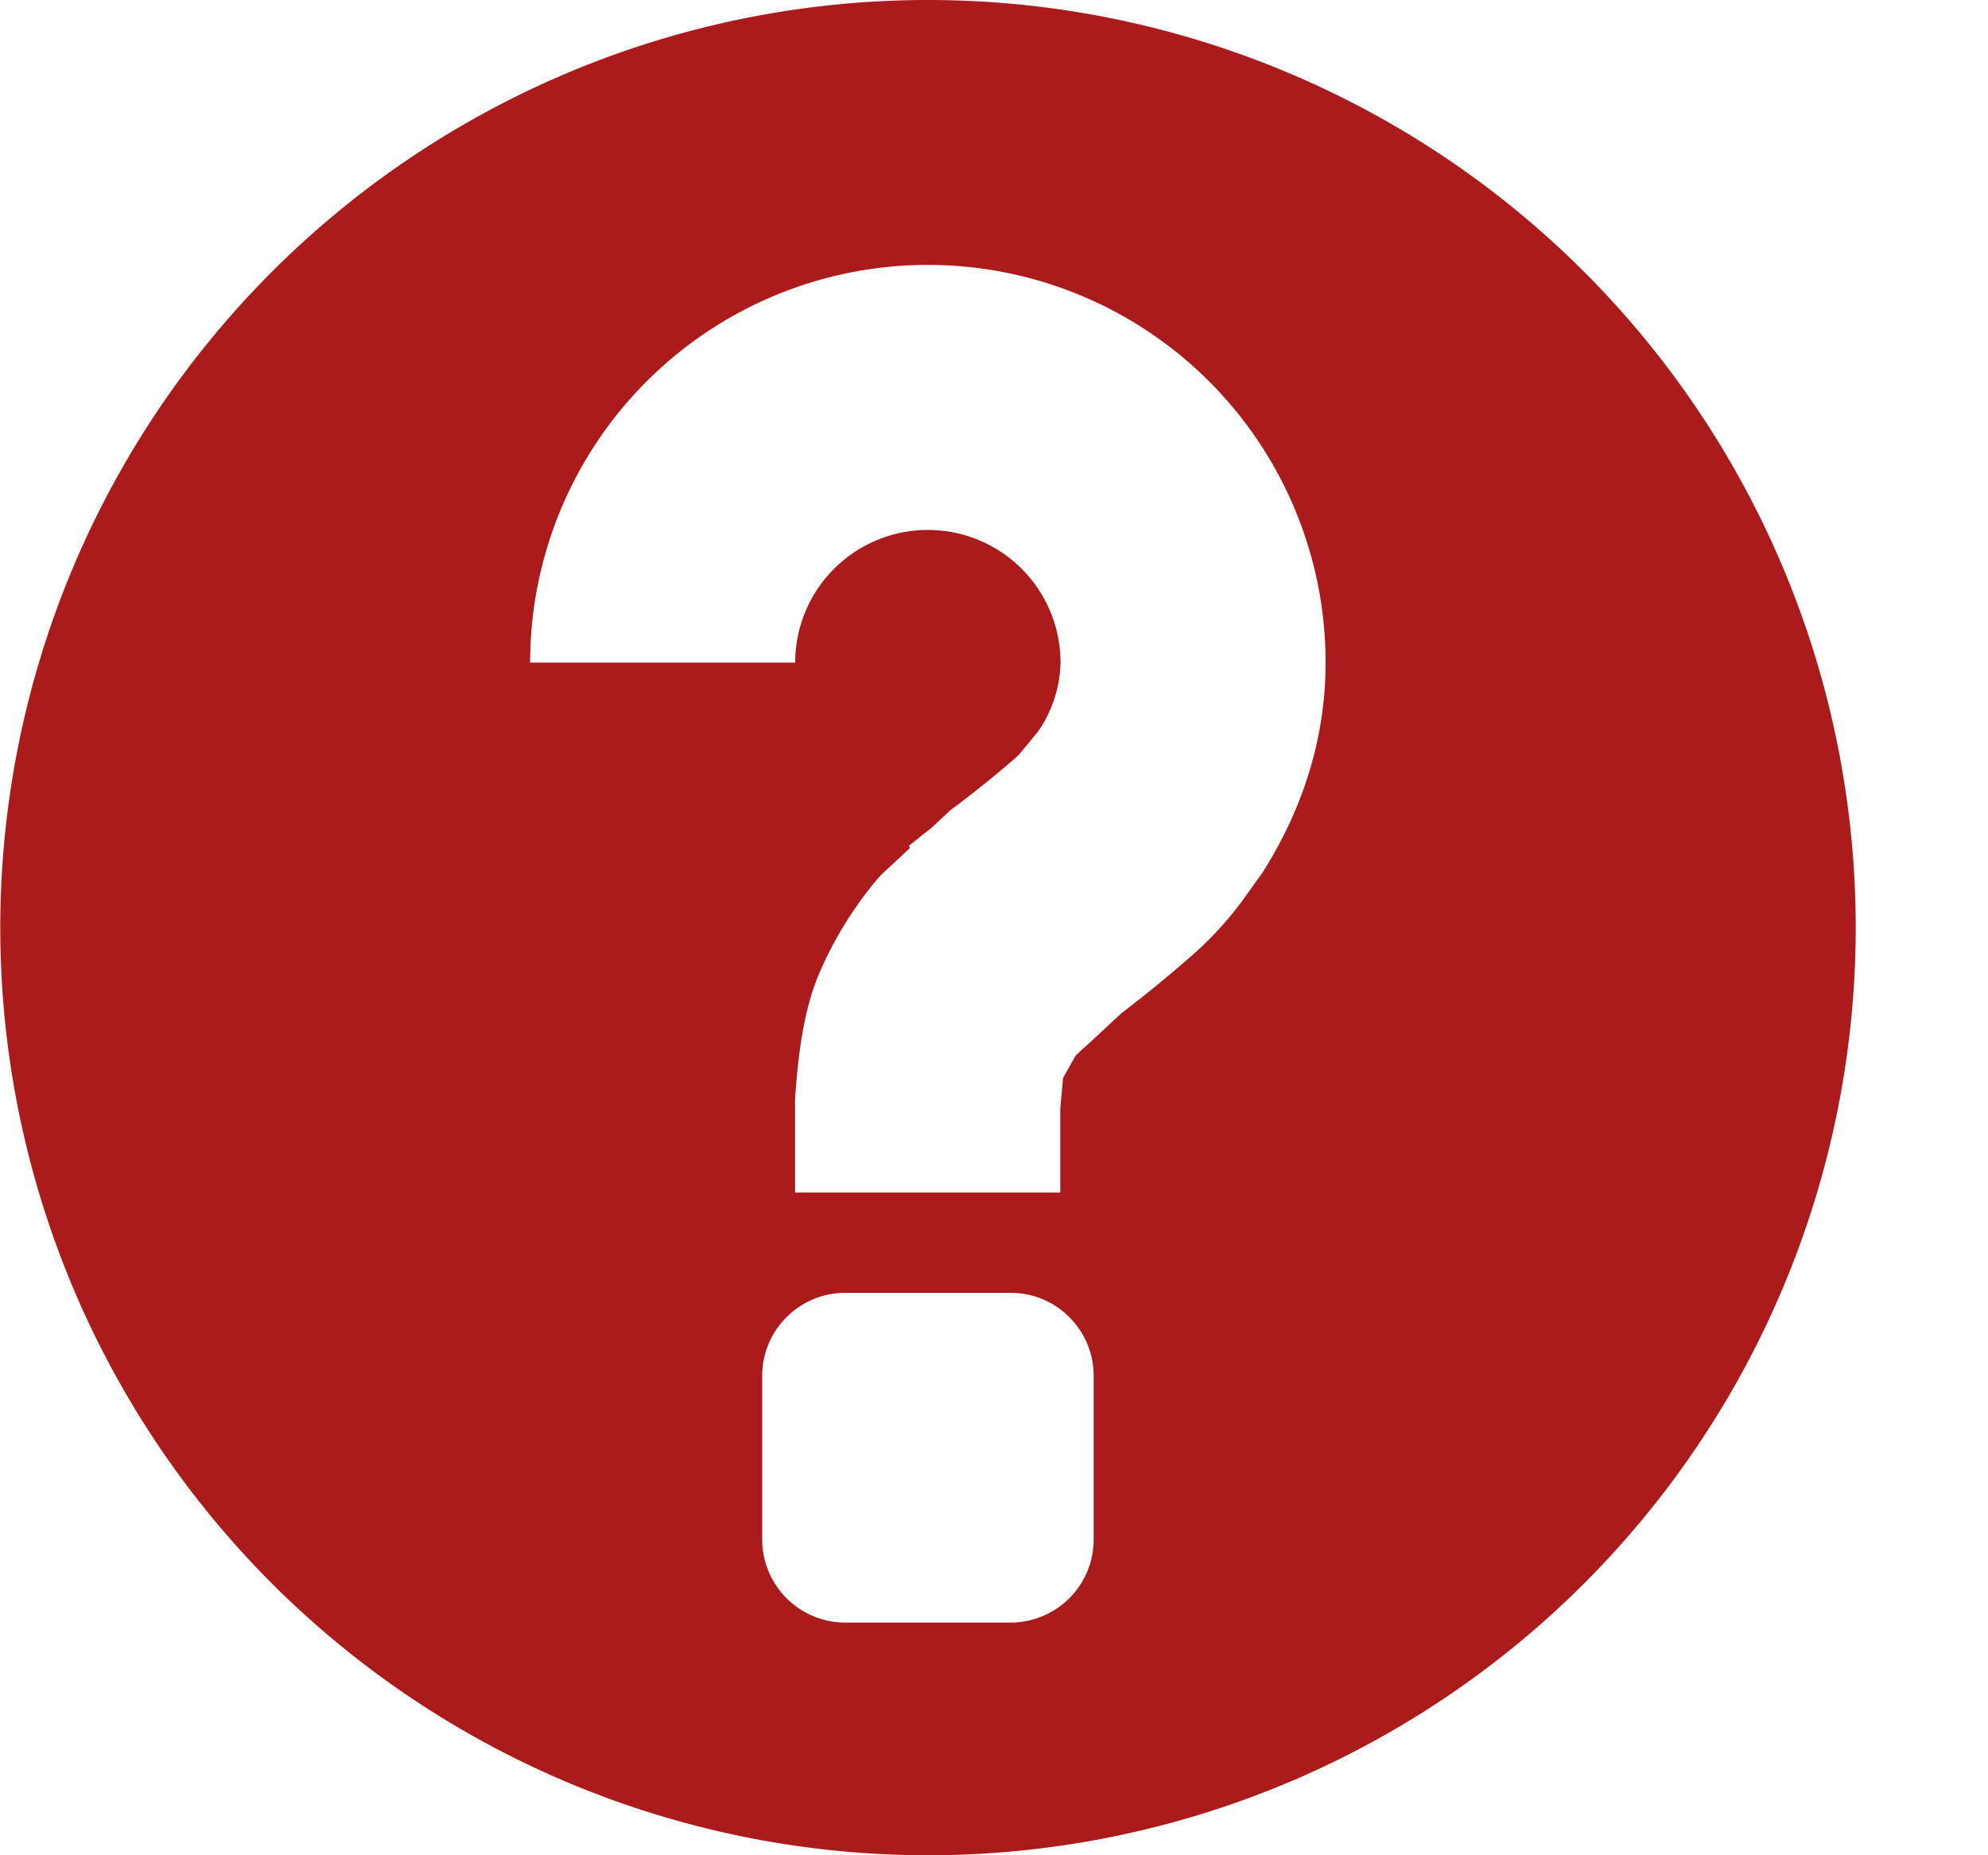 <svg width="15" height="14" fill="none" xmlns="http://www.w3.org/2000/svg">
  <path
    d="M7.002 0a7 7 0 100 14 7 7 0 000-14zm3 5c0 .551-.16 1.085-.477 1.586l-.158.22c-.07.093-.189.241-.361.393a9.67 9.67 0 01-.545.447l-.203.189-.141.129-.096.17L8 8.369v.63H5.999v-.704c.026-.396.078-.73.204-.999a2.83 2.83 0 01.439-.688l.225-.21-.01-.015.176-.14.137-.128c.186-.139.357-.277.516-.417l.148-.18A.948.948 0 008.002 5 1.001 1.001 0 006 5H4a3 3 0 016.002 0zm-1.75 6.619a.627.627 0 01-.625.625h-1.25a.627.627 0 01-.626-.625v-1.238c0-.344.281-.625.626-.625h1.25c.344 0 .625.281.625.625v1.238z"
    fill="#ab1b1b"/>
</svg>
